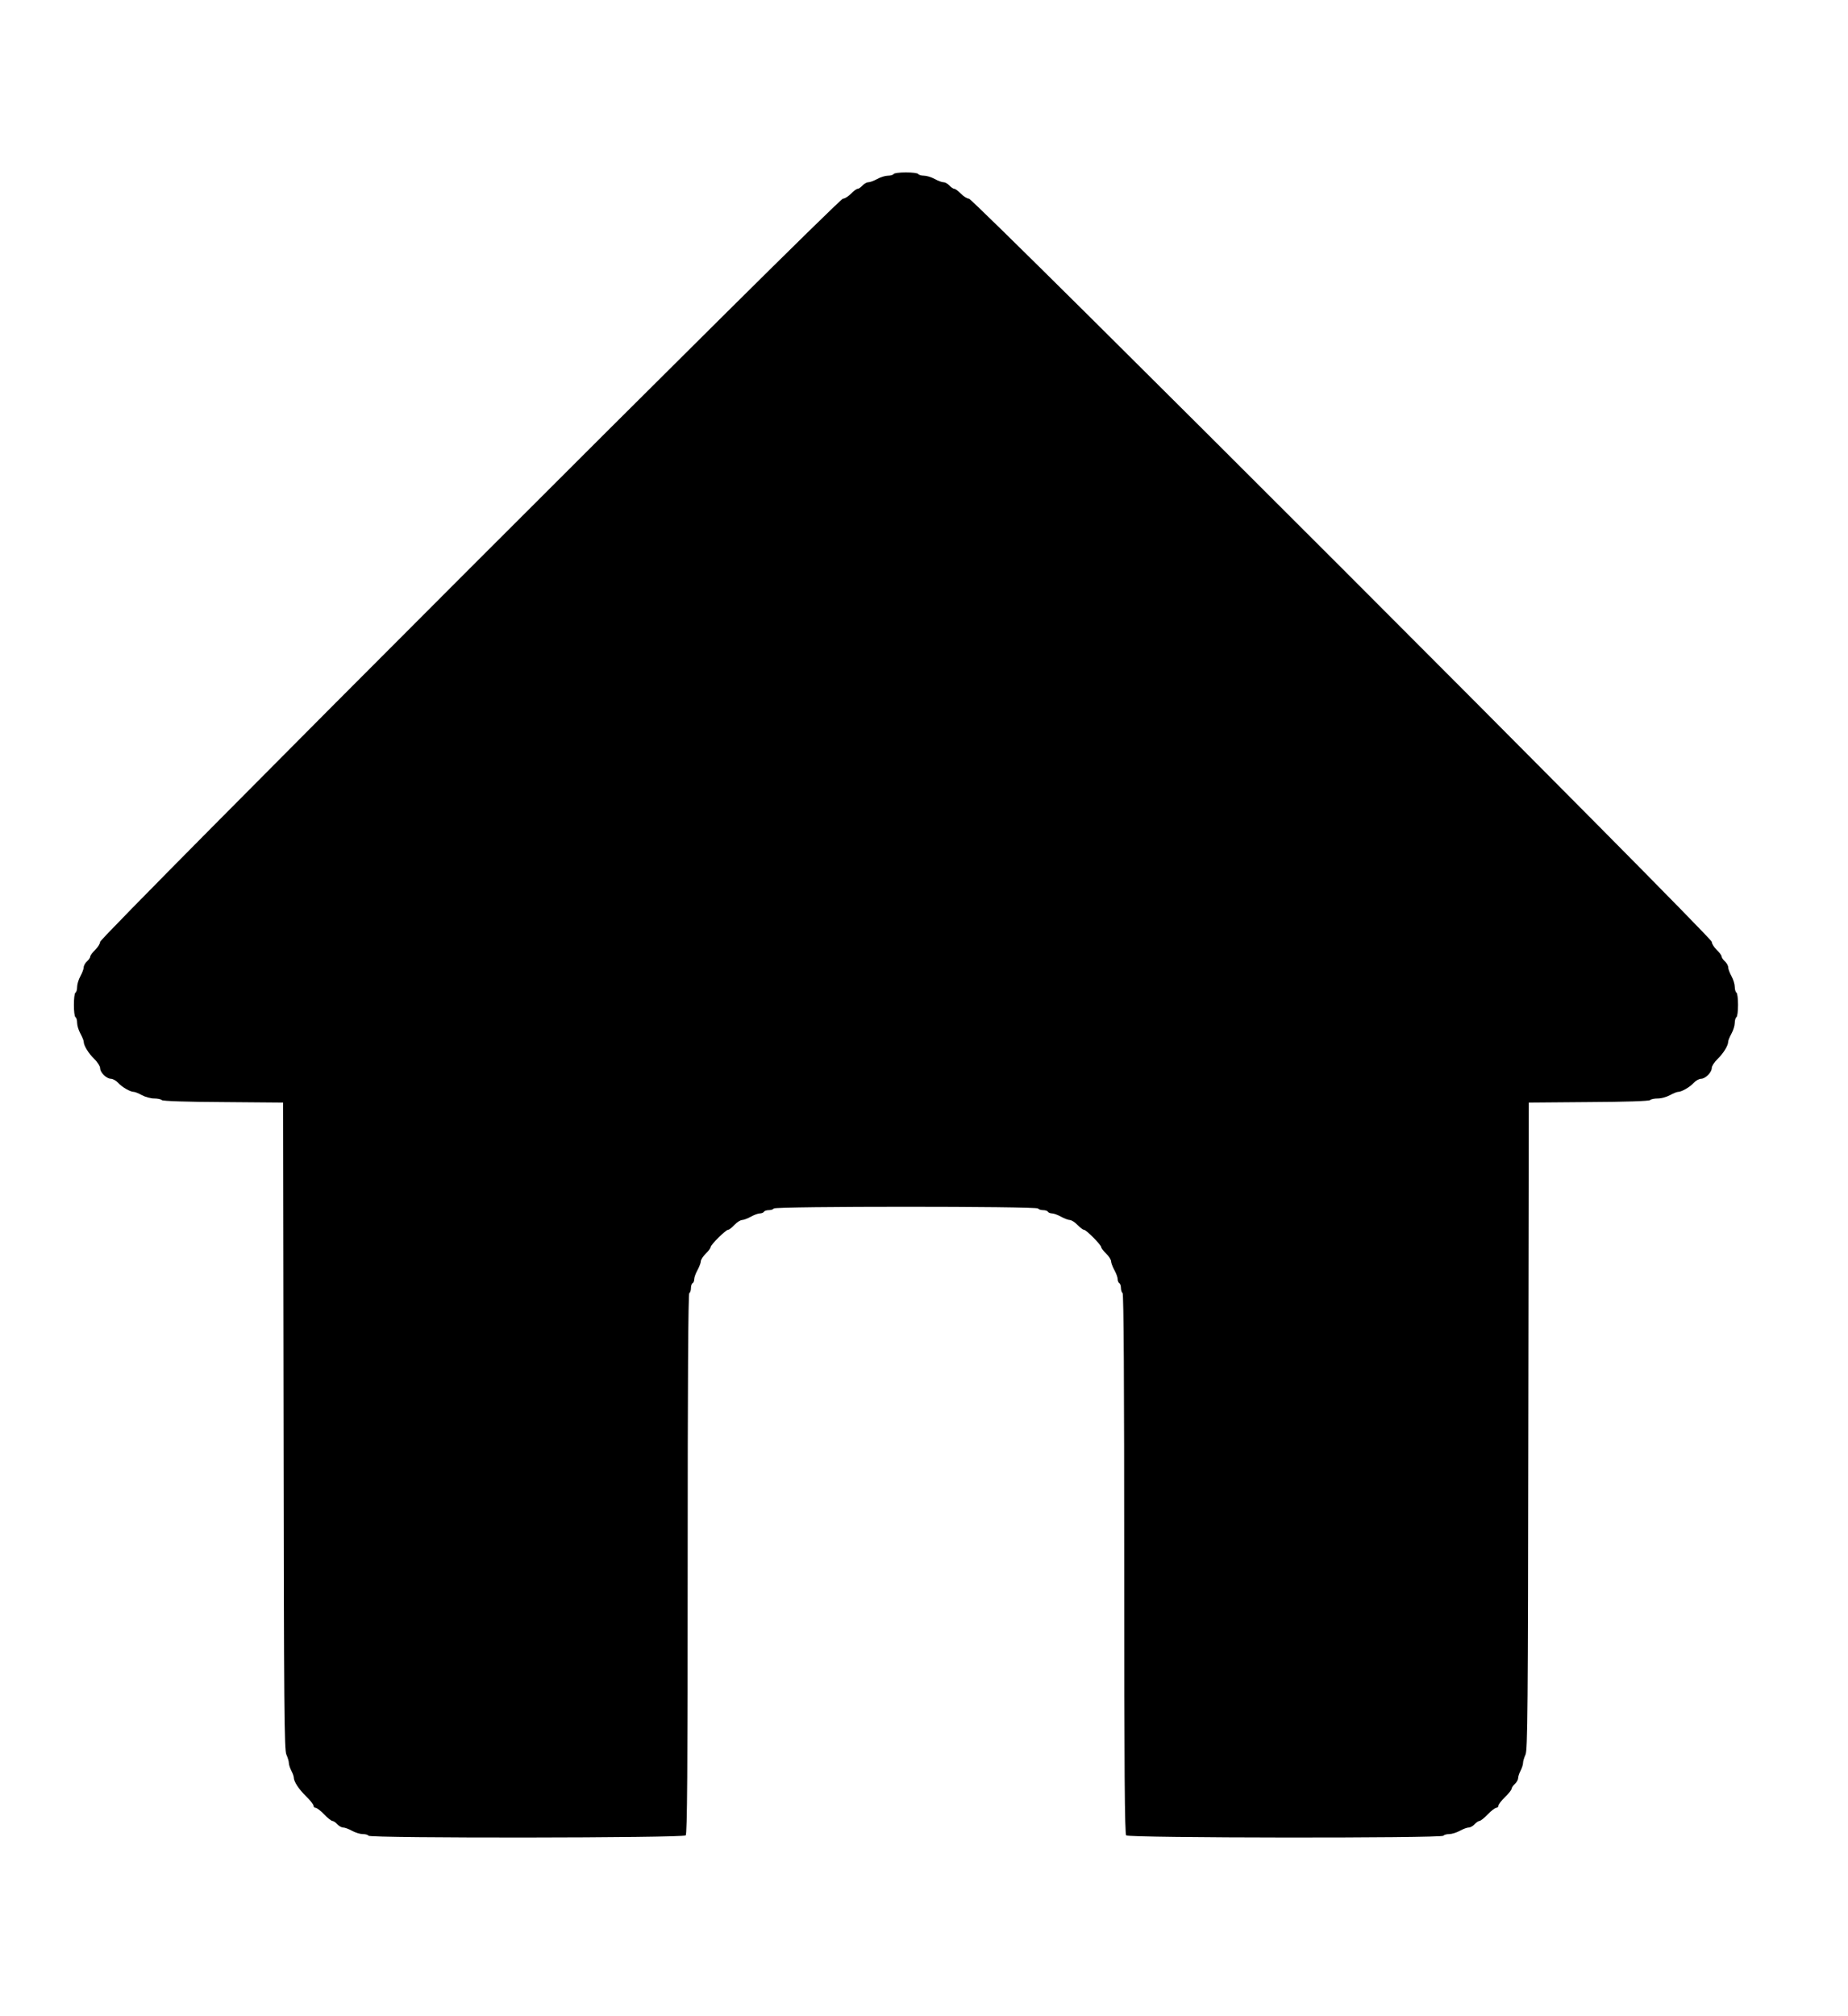 <?xml version="1.0" standalone="no"?>
<!DOCTYPE svg PUBLIC "-//W3C//DTD SVG 20010904//EN"
 "http://www.w3.org/TR/2001/REC-SVG-20010904/DTD/svg10.dtd">
<svg version="1.0" xmlns="http://www.w3.org/2000/svg"
 width="1126pt" height="1228pt" viewBox="0 0 1126 1228"
 preserveAspectRatio="xMidYMid meet">
<g transform="translate(0,1228) scale(0.1,-0.1)"
fill="#000000" stroke="none">
<path d="M5445 11220 c-3 -5 -19 -10 -35 -10 -16 0 -45 -9 -65 -20 -20 -11
-44 -20 -54 -20 -10 0 -26 -9 -36 -20 -10 -11 -23 -20 -30 -20 -6 0 -24 -13
-40 -30 -16 -16 -38 -30 -49 -30 -29 0 -4526 -4497 -4526 -4526 0 -11 -14 -33
-30 -49 -17 -16 -30 -34 -30 -40 0 -7 -9 -20 -20 -30 -11 -10 -20 -26 -20 -36
0 -10 -9 -34 -20 -54 -11 -20 -20 -49 -20 -65 0 -16 -4 -32 -10 -35 -13 -8
-13 -142 0 -150 6 -3 10 -19 10 -35 0 -16 9 -45 20 -65 11 -20 20 -42 20 -49
0 -24 29 -71 65 -106 19 -18 35 -44 35 -55 0 -27 39 -65 66 -65 11 0 31 -11
44 -25 25 -27 74 -55 96 -55 7 0 29 -9 49 -20 20 -11 53 -20 73 -20 21 0 42
-4 48 -10 6 -6 151 -11 374 -12 l365 -3 3 -1970 c2 -1725 4 -1974 17 -2001 8
-18 15 -40 15 -51 0 -10 7 -31 15 -47 8 -15 15 -34 15 -41 0 -25 30 -71 75
-115 25 -24 45 -50 45 -57 0 -7 6 -13 13 -13 7 0 31 -18 52 -40 21 -22 44 -40
50 -40 7 0 20 -9 30 -20 10 -11 26 -20 36 -20 10 0 34 -9 54 -20 20 -11 49
-20 65 -20 16 0 32 -4 35 -10 10 -16 1917 -14 1933 2 9 9 12 390 12 1654 0
1085 3 1645 10 1649 6 3 10 17 10 30 0 13 4 27 10 30 6 3 10 15 10 25 0 11 9
35 20 55 11 20 20 44 20 53 0 10 14 31 30 47 17 16 30 34 30 40 0 14 92 105
106 105 6 0 23 13 39 30 16 17 37 30 47 30 9 0 33 9 53 20 20 11 44 20 55 20
10 0 22 5 25 10 3 6 17 10 30 10 13 0 27 5 30 10 9 14 1601 14 1610 0 3 -5 17
-10 30 -10 13 0 27 -4 30 -10 3 -5 15 -10 25 -10 11 0 35 -9 55 -20 20 -11 44
-20 53 -20 10 0 31 -13 47 -30 16 -16 34 -30 40 -30 14 0 105 -92 105 -106 0
-6 14 -23 30 -39 17 -16 30 -37 30 -47 0 -9 9 -33 20 -53 11 -20 20 -44 20
-55 0 -10 5 -22 10 -25 6 -3 10 -17 10 -30 0 -13 5 -27 10 -30 7 -4 10 -564
10 -1649 0 -1264 3 -1645 12 -1654 16 -16 1923 -18 1933 -2 3 5 19 10 35 10
16 0 45 9 65 20 20 11 44 20 54 20 10 0 26 9 36 20 10 11 23 20 30 20 6 0 29
18 50 40 21 22 45 40 52 40 7 0 13 6 13 13 0 7 18 31 40 52 22 21 40 44 40 50
0 7 9 20 20 30 11 10 20 26 20 35 0 10 7 31 15 46 8 16 15 37 15 47 0 11 7 33
15 51 13 27 15 276 17 2001 l3 1970 365 3 c223 1 368 6 374 12 6 6 27 10 48
10 20 0 53 9 73 20 20 11 42 20 49 20 22 0 71 28 96 55 13 14 33 25 45 25 26
0 65 39 65 66 0 11 16 36 35 54 36 35 65 82 65 106 0 7 9 29 20 49 11 20 20
49 20 65 0 16 5 32 10 35 6 3 10 37 10 75 0 38 -4 72 -10 75 -5 3 -10 19 -10
35 0 16 -9 45 -20 65 -11 20 -20 44 -20 54 0 10 -9 26 -20 36 -11 10 -20 23
-20 30 0 6 -13 24 -30 40 -16 16 -30 38 -30 49 0 29 -4497 4526 -4526 4526
-11 0 -33 14 -49 30 -16 17 -34 30 -40 30 -7 0 -20 9 -30 20 -10 11 -26 20
-36 20 -10 0 -34 9 -54 20 -20 11 -49 20 -65 20 -16 0 -32 5 -35 10 -3 6 -37
10 -75 10 -38 0 -72 -4 -75 -10z"/>
</g>
</svg>

